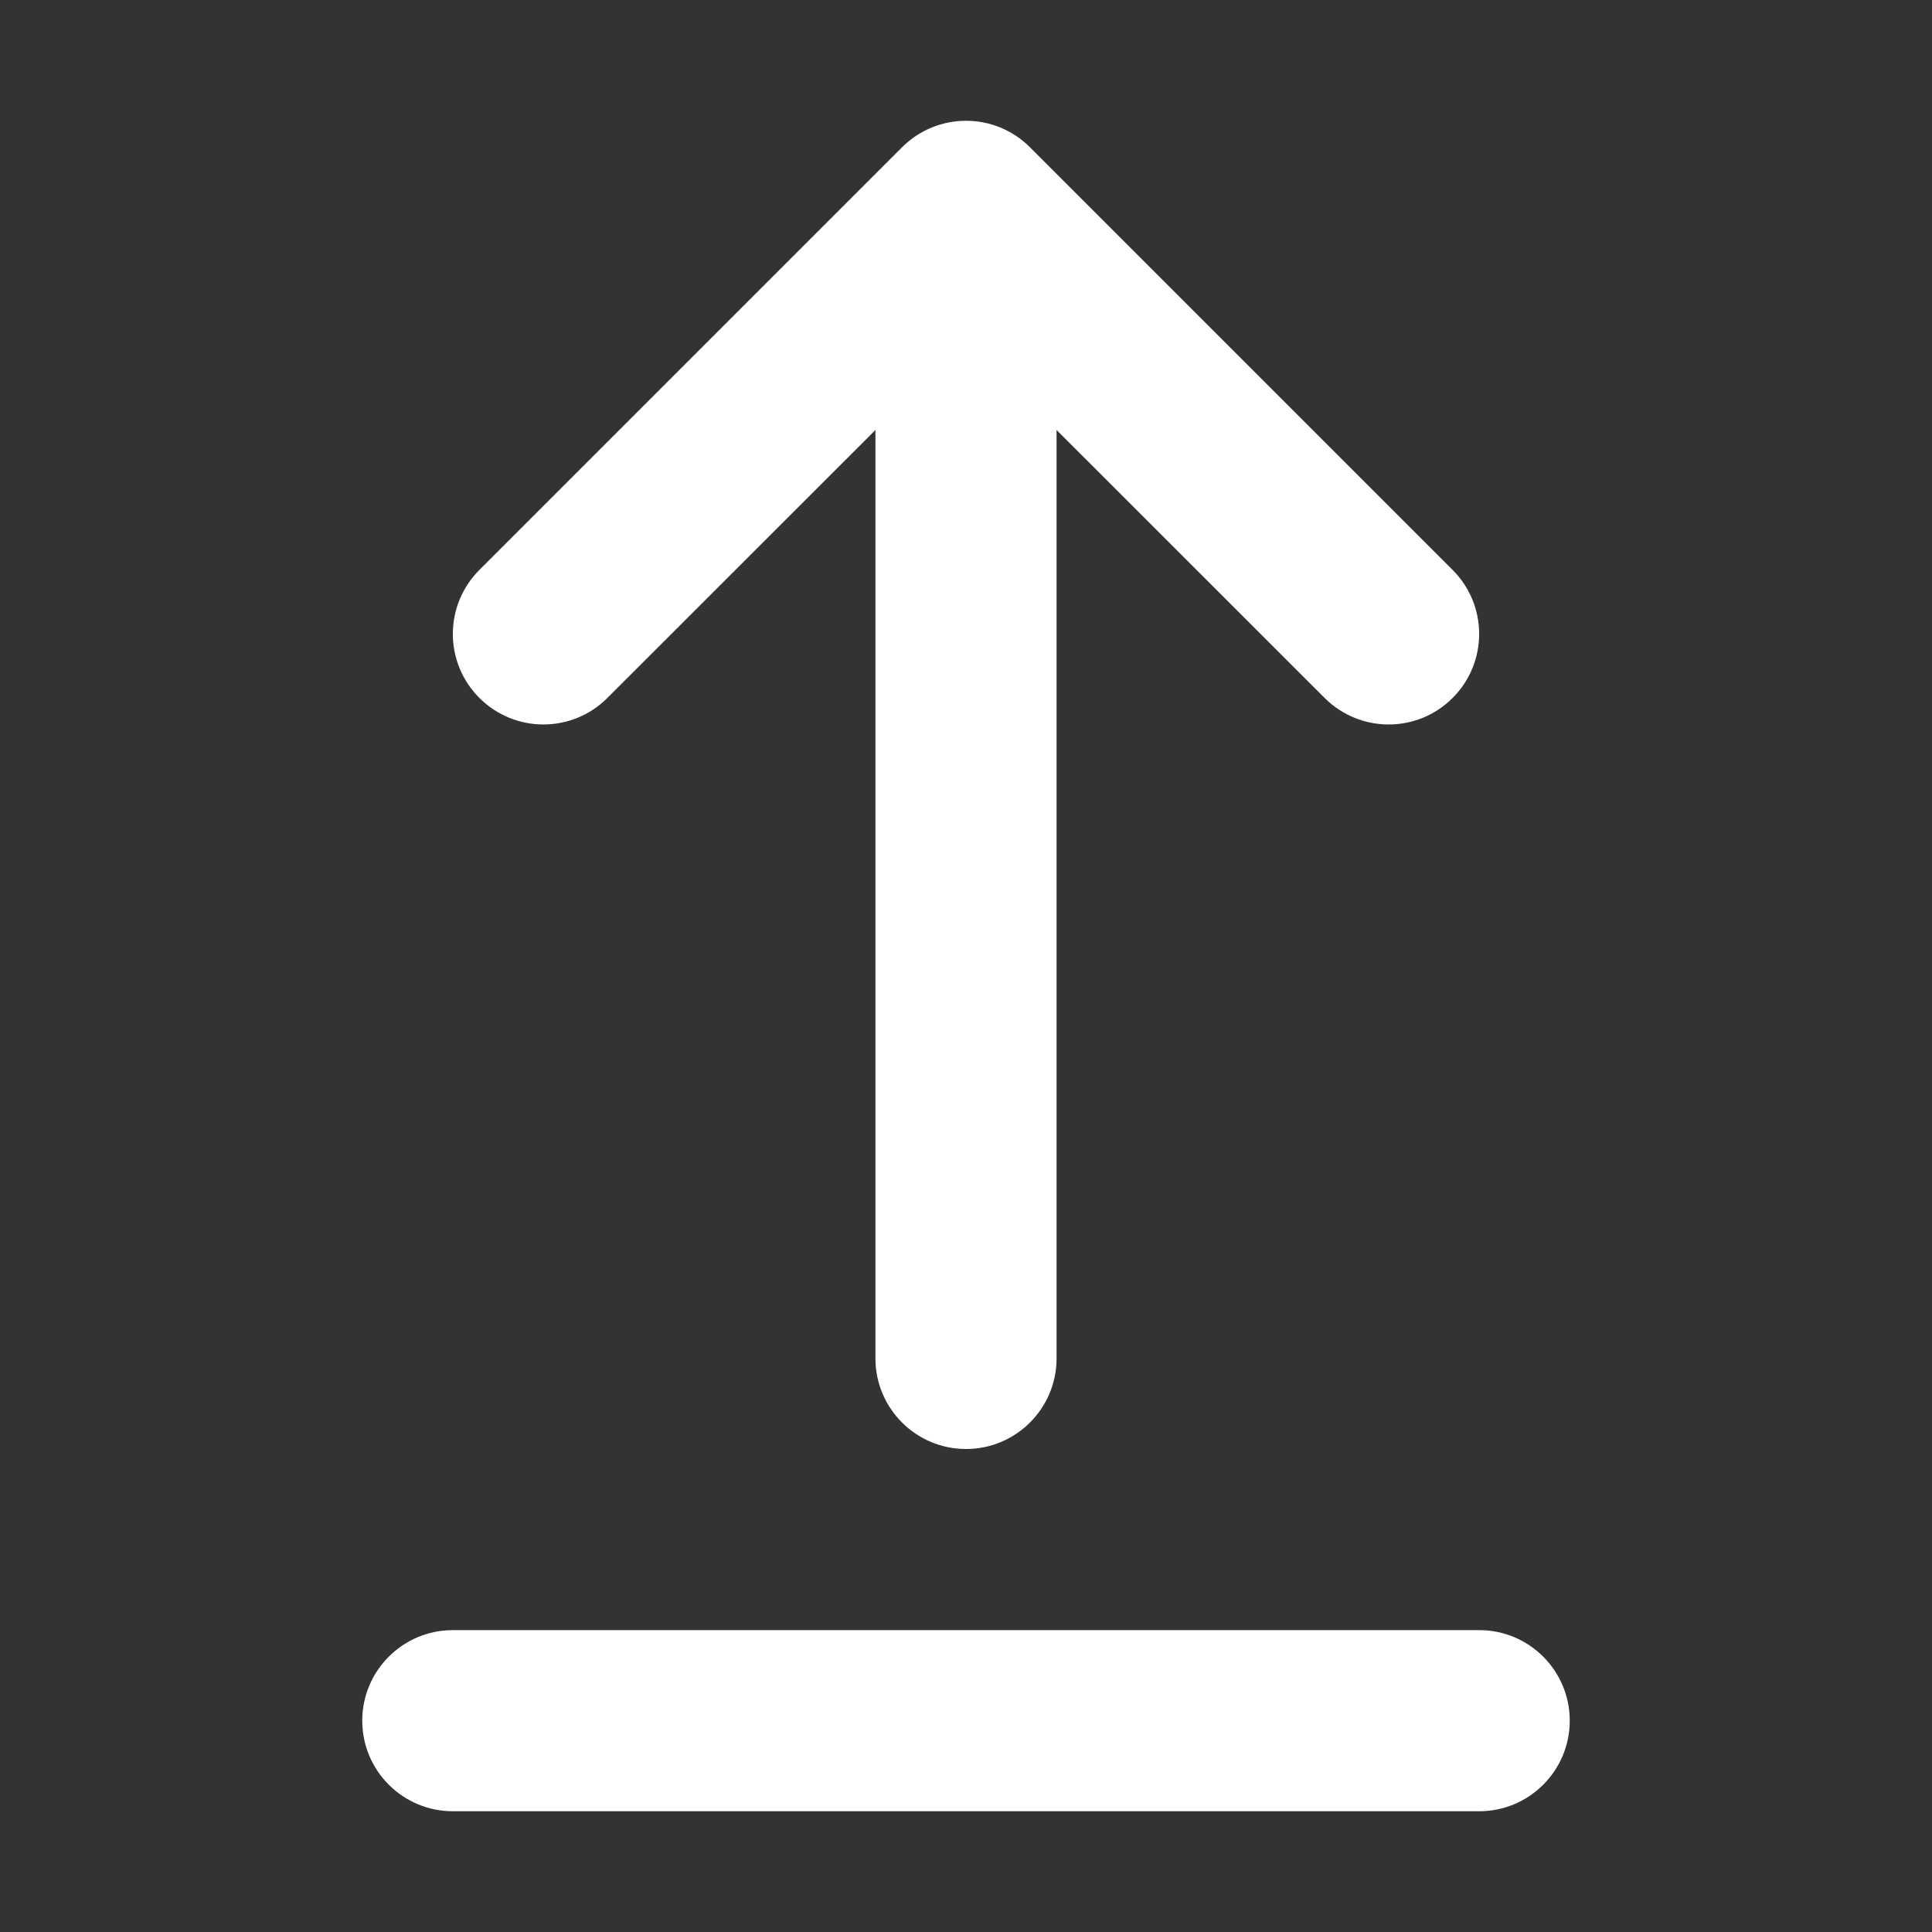 <svg width="16" height="16" viewBox="0 0 16 16" fill="none" xmlns="http://www.w3.org/2000/svg">
<rect x="0" y="0" width="16" height="16" fill="#333333" stroke="none"/>
<path d="M3 14.25C3 13.836 3.336 13.5 3.75 13.5L12.25 13.5C12.664 13.5 13 13.836 13 14.25C13 14.664 12.664 15 12.25 15L3.75 15C3.336 15 3 14.664 3 14.25ZM3.97 4.72C3.677 5.013 3.677 5.487 3.97 5.78C4.263 6.073 4.738 6.073 5.03 5.78L7.25 3.561V11.25C7.25 11.664 7.586 12 8 12C8.414 12 8.75 11.664 8.75 11.25V3.561L10.97 5.78C11.263 6.073 11.738 6.073 12.03 5.78C12.323 5.487 12.323 5.013 12.03 4.72L8.53 1.22C8.238 0.927 7.763 0.927 7.47 1.22L3.97 4.72Z" fill="#ffffff"/>
</svg>
